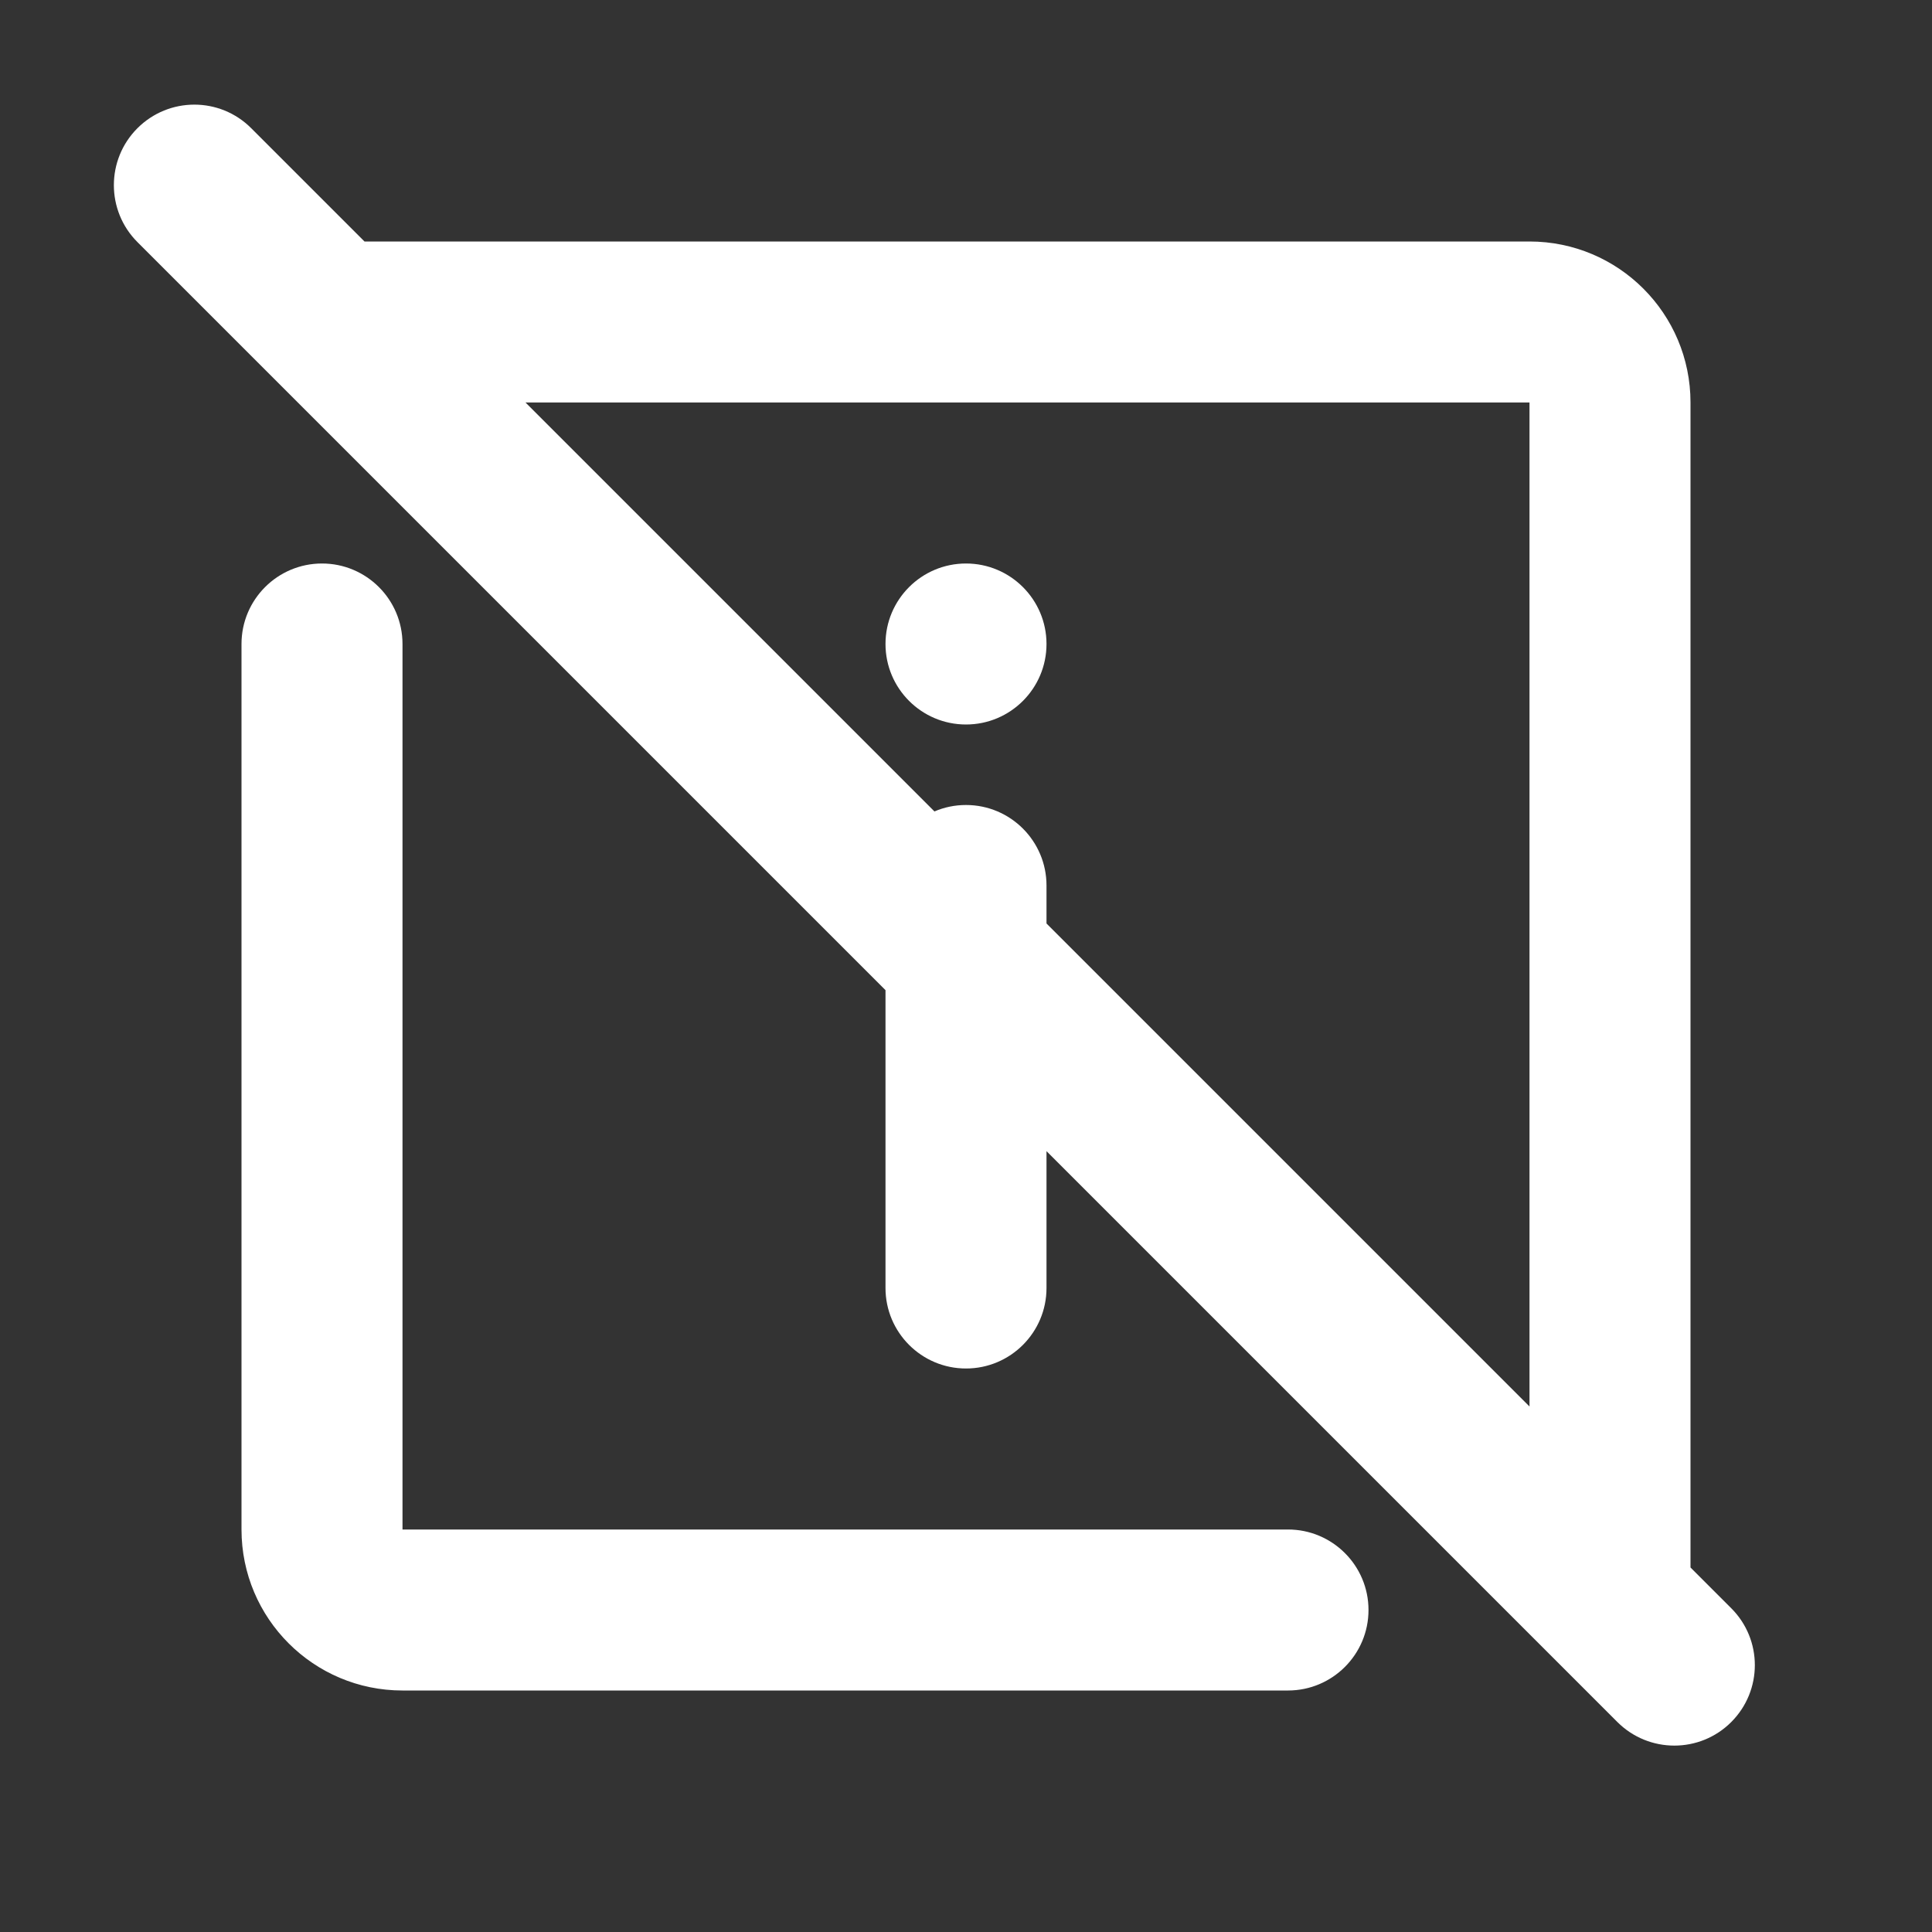 <svg width="24" height="24" viewBox="0 0 24 24" fill="none" xmlns="http://www.w3.org/2000/svg">
<rect x="0" y="0" width="24" height="24" fill="#333333" stroke="none"/>
<path d="M11 8C11 7.448 11.448 7 12 7C12.552 7 13 7.448 13 8C13 8.552 12.552 9 12 9C11.448 9 11 8.552 11 8Z" fill="white"/>
<path fill-rule="evenodd" clip-rule="evenodd" d="M1.707 3.007C1.317 2.617 1.317 1.983 1.707 1.593C2.098 1.202 2.731 1.202 3.121 1.593L4.528 3H19C20.105 3 21 3.895 21 5V19.472L21.506 19.978C21.897 20.368 21.897 21.001 21.506 21.392C21.116 21.782 20.483 21.782 20.092 21.392L13 14.3V16C13 16.552 12.552 17 12 17C11.448 17 11 16.552 11 16V12.3L1.707 3.007ZM13 11.472V11C13 10.448 12.552 10 12 10C11.861 10 11.729 10.028 11.608 10.08L6.528 5H19V17.472L13 11.472Z" fill="white"/>
<path d="M4 7C4.552 7 5 7.448 5 8V19H16C16.552 19 17 19.448 17 20C17 20.552 16.552 21 16 21H5C3.896 21 3 20.105 3 19V8C3 7.448 3.448 7 4 7Z" fill="white"/>
</svg>

